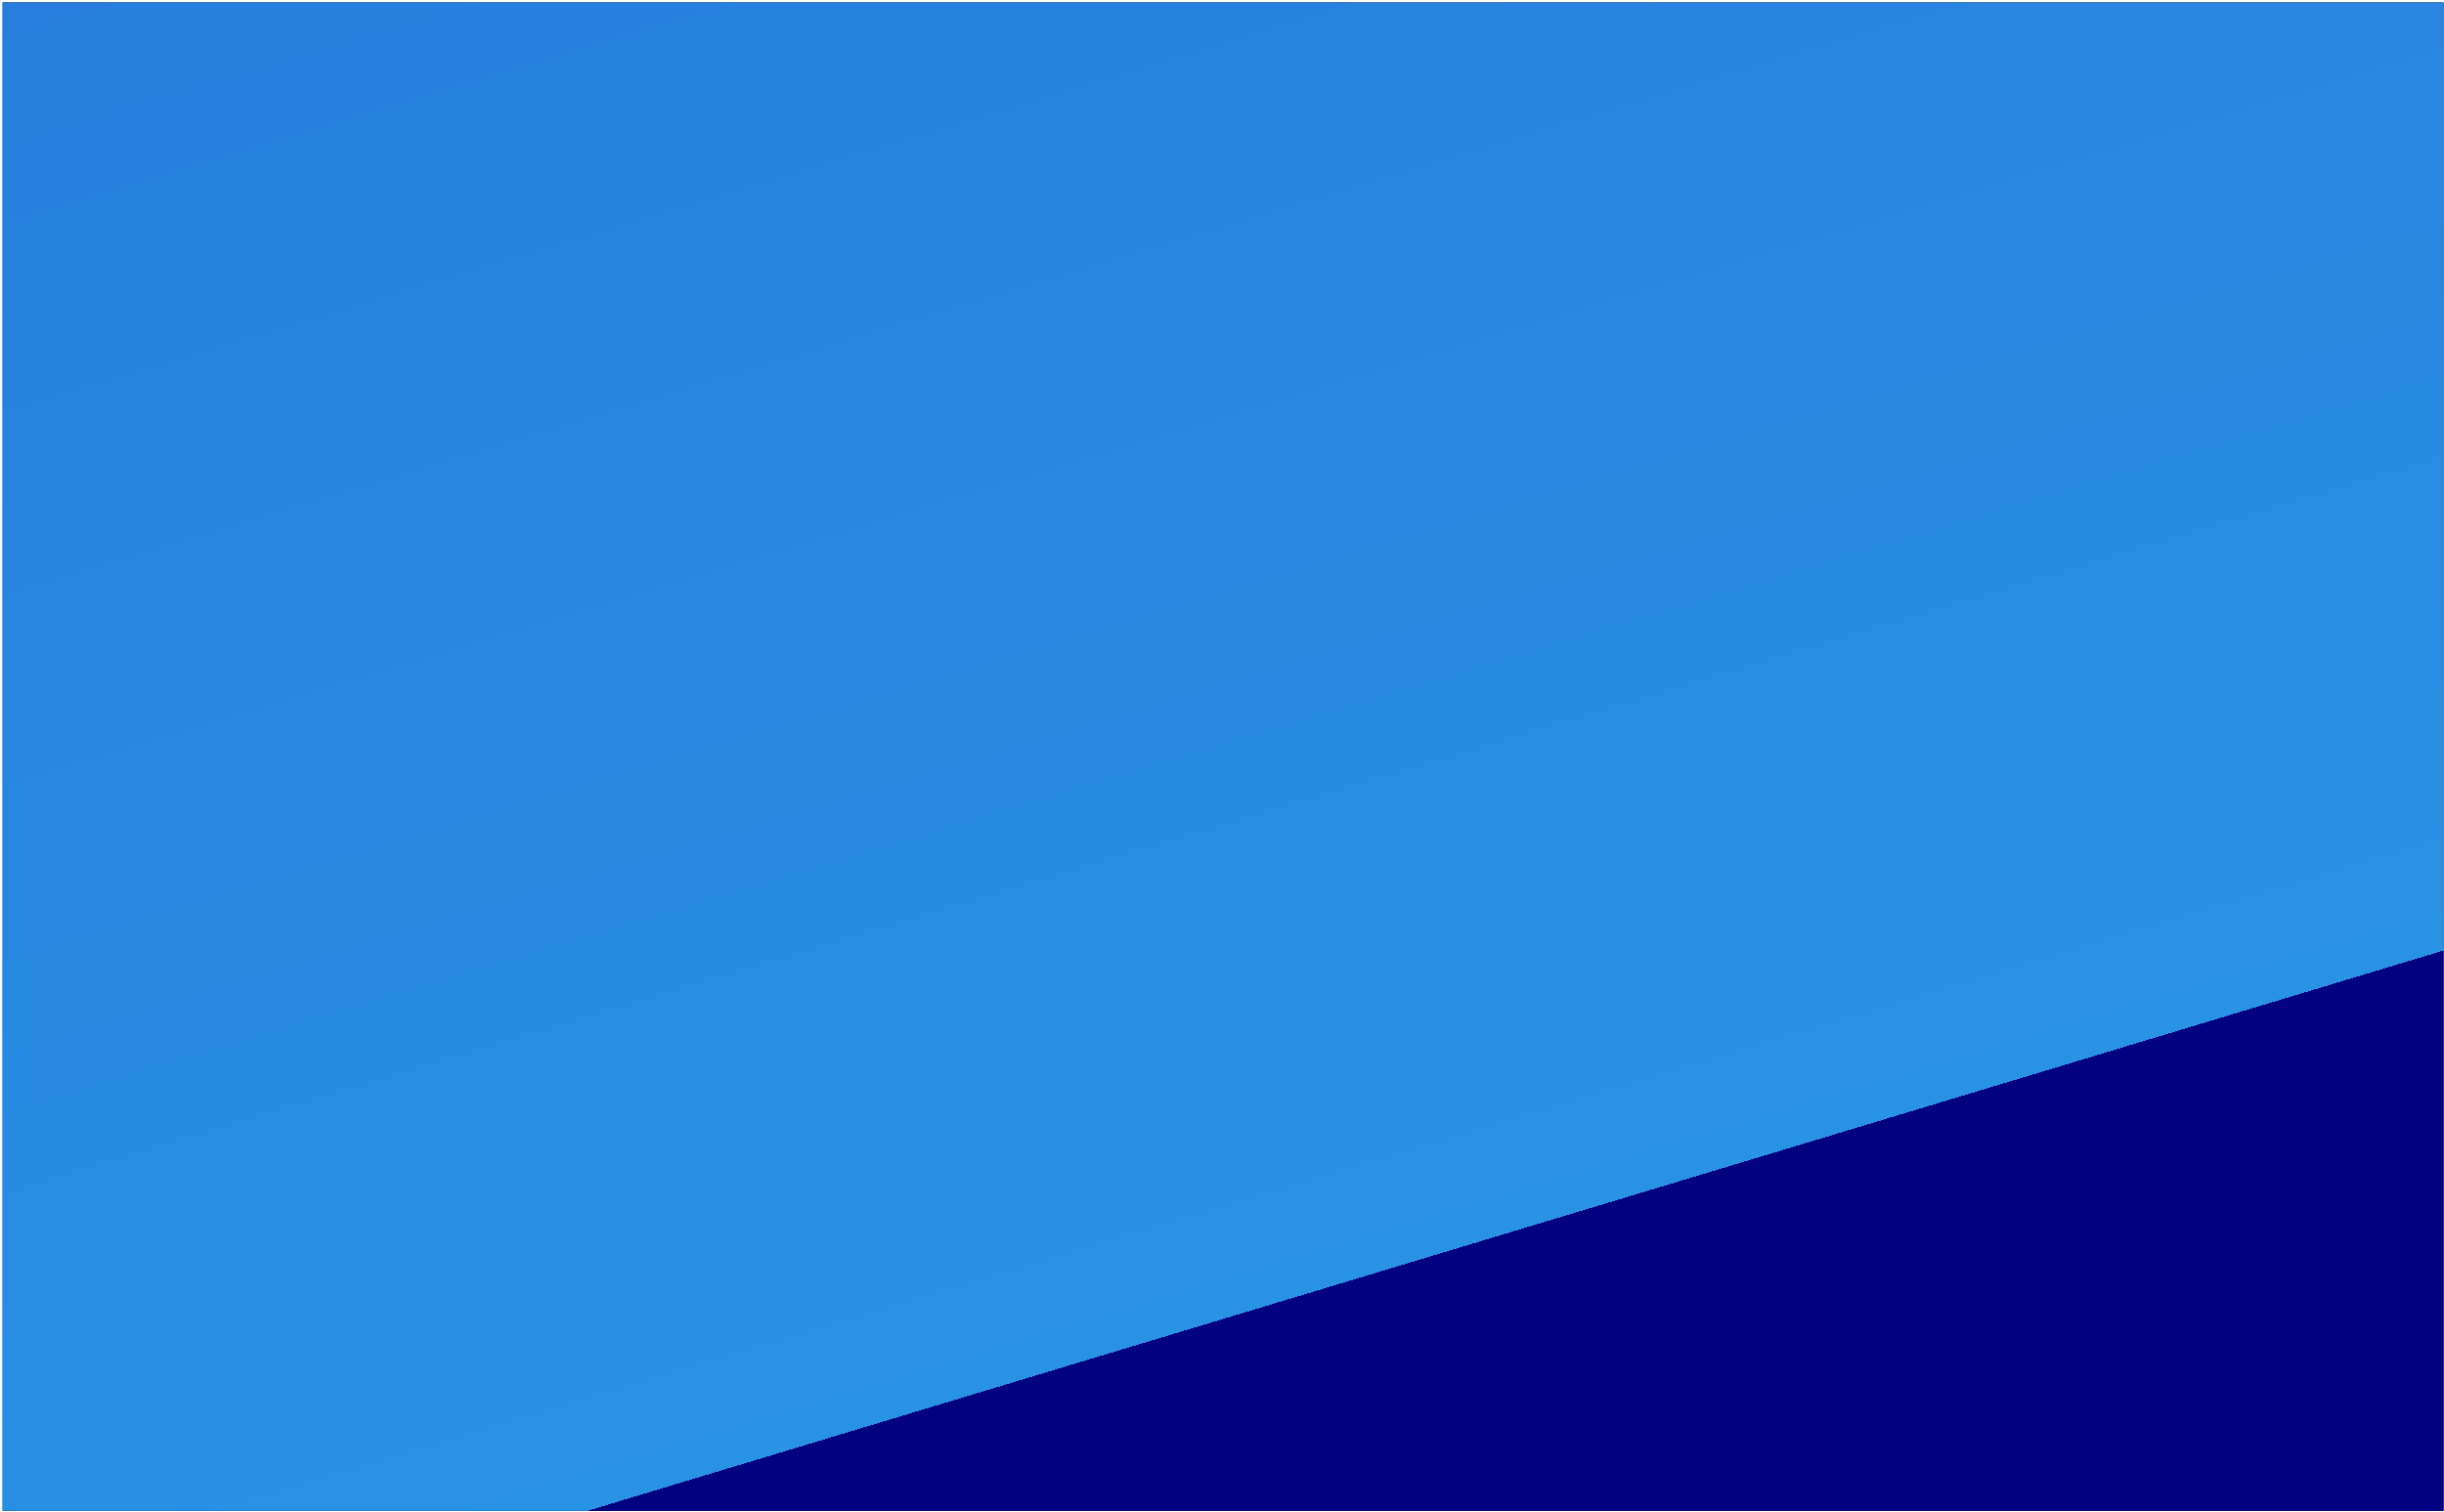 <svg xmlns="http://www.w3.org/2000/svg" width="698" height="432">
    <defs>
        <linearGradient id="prefix__a" x1="0%" x2="43.837%" y1="0%" y2="89.879%">
            <stop offset="0%" stop-color="#277EDE"/>
            <stop offset="55%" stop-color="#2888E1"/>
            <stop offset="100%" stop-color="#2892E4"/>
            <stop offset="100%" stop-color="#010080"/>
        </linearGradient>
    </defs>
    <path fill="#010101" fill-rule="evenodd" d="M.75.687h697.125v430.907H.75V.687z"/>
    <path fill="url(#prefix__a)" d="M.75.687h697.125v430.907H.75V.687z"/>
</svg>
